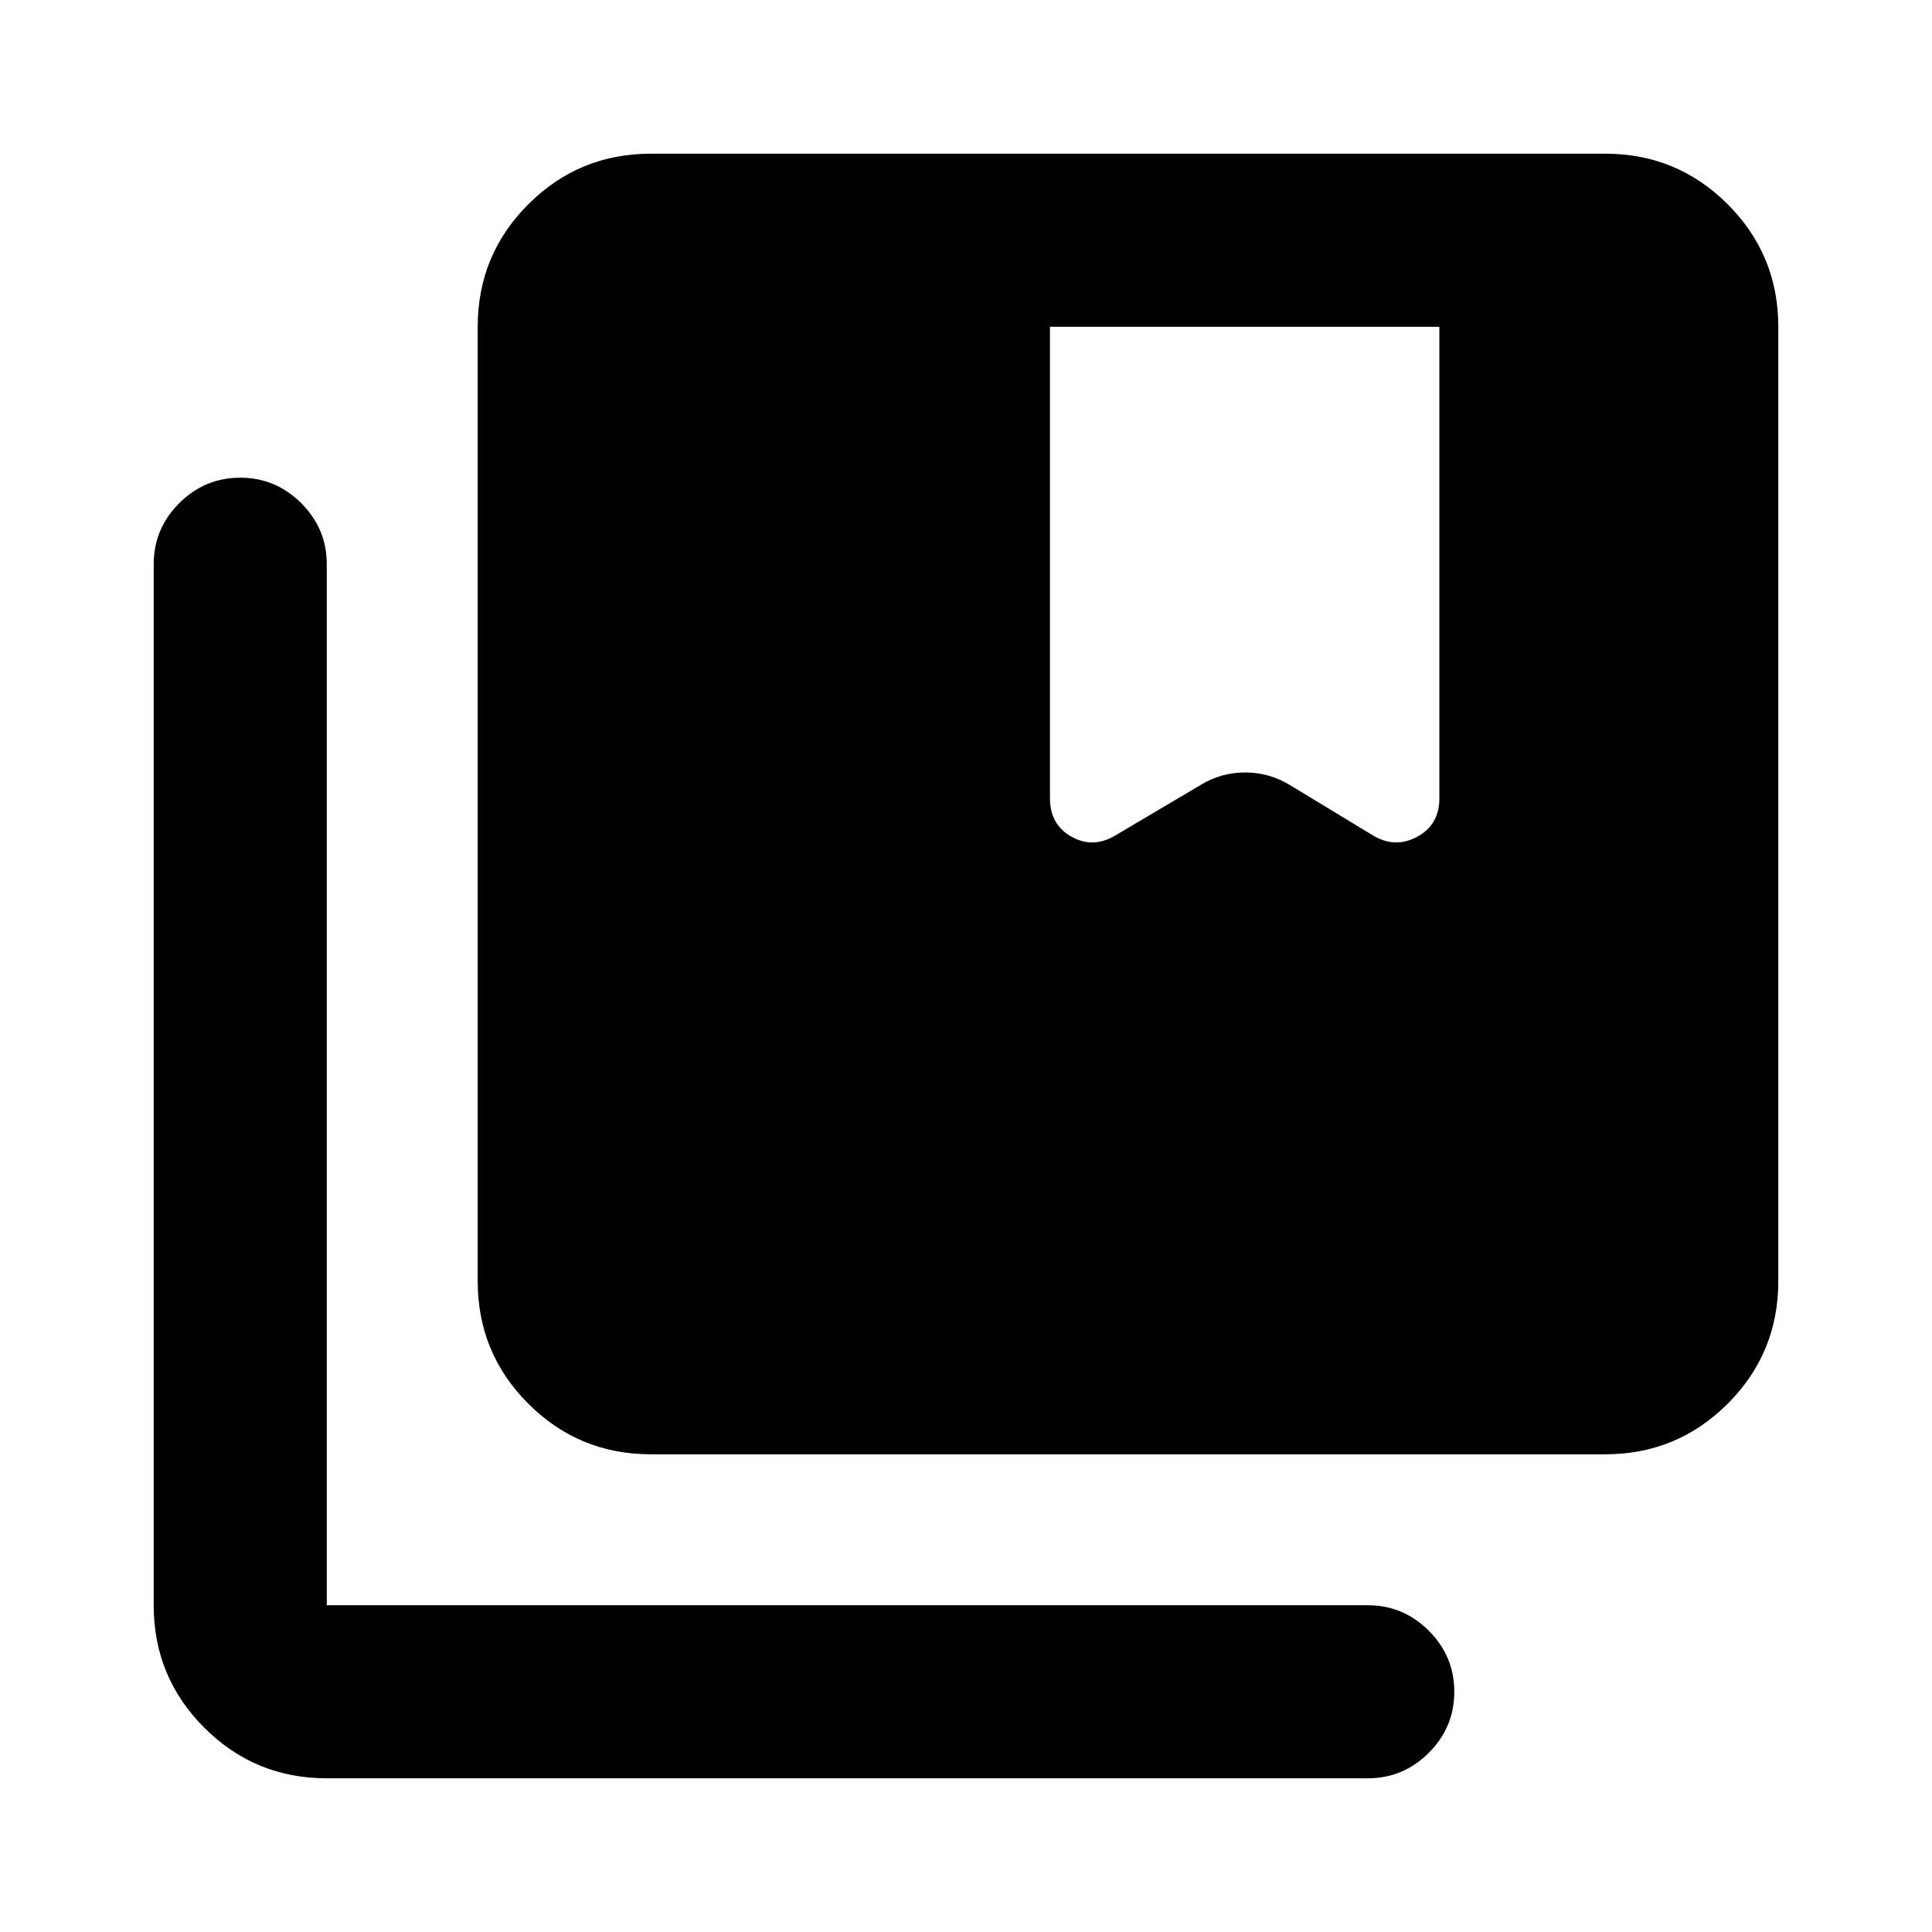 <svg xmlns="http://www.w3.org/2000/svg" height="24" viewBox="0 -960 960 960" width="24"><path d="M323.37-237.37q-35.72 0-60.86-25.14t-25.14-60.86v-474.26q0-35.72 25.14-60.86t60.86-25.14h474.26q35.72 0 60.86 25.14t25.14 60.86v474.26q0 35.72-25.14 60.86t-60.86 25.14H323.37Zm-161 161q-35.72 0-60.86-25.14t-25.14-60.86v-517.26q0-17.65 12.67-30.33 12.68-12.67 30.33-12.67t30.33 12.67q12.67 12.68 12.67 30.33v517.26h517.26q17.65 0 30.33 12.67 12.67 12.68 12.67 30.33t-12.67 30.33q-12.68 12.67-30.33 12.67H162.37Zm359.35-487q0 13.15 10.68 19.11 10.69 5.96 21.62-.5l42.57-25.2q10.19-6.21 22.13-6.21 11.93 0 22.13 6.21l41.56 25.2q10.94 6.46 21.87.5 10.94-5.96 10.94-19.11v-234.26h-193.5v234.26Z"/></svg>